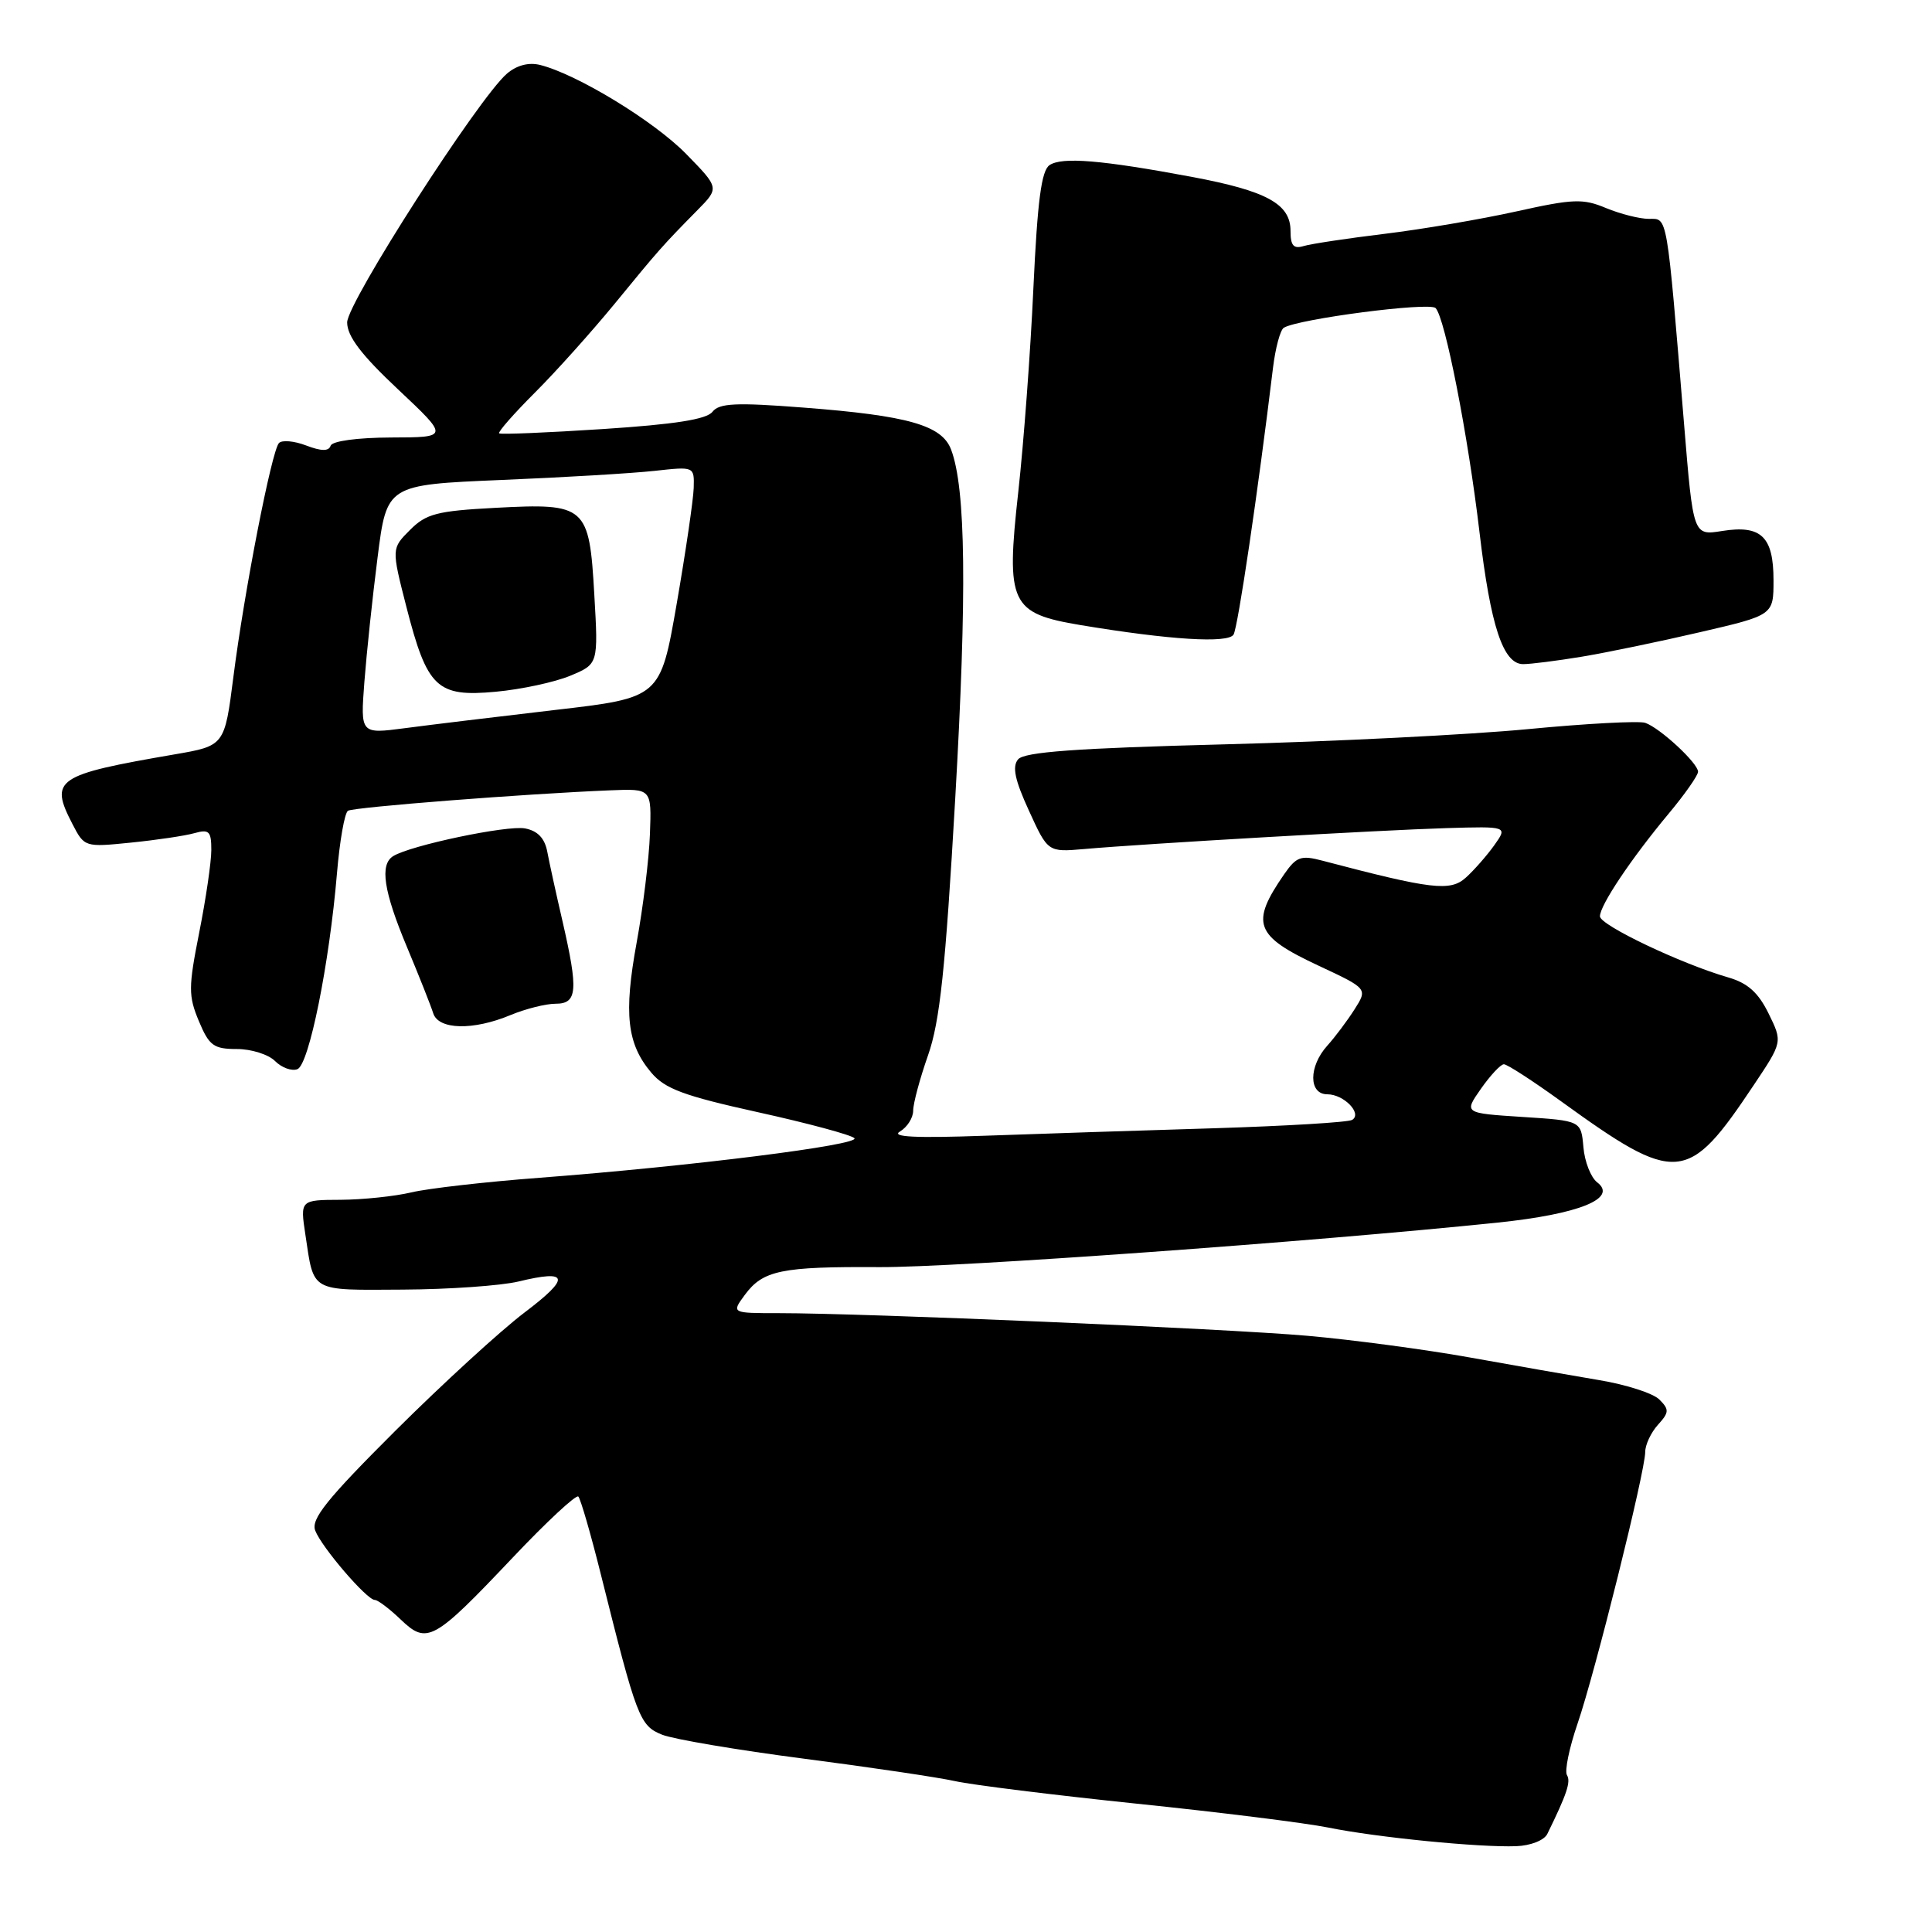<?xml version="1.0" encoding="UTF-8" standalone="no"?>
<!DOCTYPE svg PUBLIC "-//W3C//DTD SVG 1.1//EN" "http://www.w3.org/Graphics/SVG/1.1/DTD/svg11.dtd" >
<svg xmlns="http://www.w3.org/2000/svg" xmlns:xlink="http://www.w3.org/1999/xlink" version="1.1" viewBox="0 0 256 256">
 <g >
 <path fill="currentColor"
d=" M 205.03 243.00 C 207.62 237.72 208.17 236.08 207.63 235.21 C 207.30 234.67 207.93 231.61 209.03 228.40 C 211.35 221.66 218.00 194.97 218.00 192.39 C 218.00 191.44 218.76 189.82 219.68 188.80 C 221.18 187.15 221.20 186.77 219.87 185.44 C 219.05 184.62 215.48 183.47 211.94 182.88 C 208.40 182.29 200.66 180.93 194.75 179.87 C 188.84 178.81 179.16 177.52 173.25 177.00 C 162.30 176.04 114.58 174.00 103.18 174.00 C 96.91 174.00 96.91 174.00 98.70 171.57 C 101.10 168.32 103.53 167.82 116.50 167.90 C 126.50 167.96 173.85 164.55 198.45 162.00 C 209.24 160.88 214.40 158.79 211.64 156.67 C 210.80 156.03 209.97 153.93 209.81 152.00 C 209.50 148.50 209.50 148.50 201.73 148.00 C 193.97 147.50 193.97 147.50 196.23 144.27 C 197.48 142.49 198.84 141.03 199.27 141.02 C 199.69 141.01 203.06 143.19 206.77 145.87 C 222.20 157.03 223.62 156.91 232.38 143.78 C 236.20 138.07 236.20 138.07 234.35 134.30 C 232.98 131.51 231.58 130.26 228.99 129.51 C 222.76 127.71 212.00 122.59 212.00 121.42 C 212.00 119.95 216.13 113.79 221.10 107.82 C 223.25 105.25 225.00 102.74 225.00 102.26 C 225.00 101.12 219.95 96.45 218.00 95.78 C 217.18 95.50 210.20 95.87 202.50 96.61 C 194.80 97.35 176.68 98.26 162.24 98.63 C 142.52 99.14 135.72 99.64 134.90 100.62 C 134.10 101.58 134.47 103.35 136.34 107.42 C 138.85 112.92 138.85 112.92 143.68 112.50 C 151.74 111.79 182.98 109.99 191.64 109.73 C 199.78 109.49 199.78 109.49 198.00 112.00 C 197.02 113.37 195.32 115.31 194.23 116.29 C 192.17 118.15 189.72 117.86 175.25 114.05 C 172.38 113.29 171.79 113.50 170.16 115.84 C 165.65 122.37 166.26 124.00 174.70 127.95 C 181.23 131.00 181.23 131.00 179.48 133.75 C 178.52 135.26 176.89 137.43 175.87 138.56 C 173.39 141.31 173.39 145.00 175.88 145.00 C 178.07 145.00 180.54 147.55 179.17 148.39 C 178.66 148.71 170.43 149.20 160.87 149.50 C 151.32 149.79 137.65 150.23 130.50 150.49 C 121.32 150.82 118.01 150.66 119.25 149.93 C 120.21 149.36 121.00 148.12 121.00 147.17 C 121.00 146.21 121.89 142.91 122.97 139.83 C 124.54 135.37 125.27 128.48 126.57 105.86 C 128.14 78.50 127.98 64.70 126.02 59.56 C 124.80 56.35 120.33 55.07 106.50 54.01 C 97.49 53.31 95.30 53.42 94.40 54.57 C 93.62 55.57 89.39 56.23 79.90 56.85 C 72.53 57.33 66.34 57.59 66.14 57.42 C 65.95 57.25 68.07 54.83 70.87 52.03 C 73.67 49.24 78.43 43.92 81.46 40.23 C 87.27 33.13 87.80 32.53 92.41 27.85 C 95.32 24.90 95.32 24.90 90.91 20.39 C 86.65 16.04 76.47 9.84 71.58 8.61 C 70.06 8.23 68.48 8.64 67.17 9.76 C 63.41 12.99 46.00 40.09 46.00 42.72 C 46.00 44.55 47.86 47.01 52.75 51.60 C 59.50 57.95 59.50 57.95 51.83 57.97 C 47.33 57.99 44.02 58.44 43.81 59.06 C 43.56 59.81 42.59 59.80 40.57 59.03 C 38.98 58.42 37.35 58.28 36.96 58.71 C 35.99 59.77 32.37 78.33 30.93 89.66 C 29.76 98.82 29.76 98.82 23.13 99.96 C 7.39 102.67 6.53 103.26 9.60 109.19 C 11.18 112.25 11.24 112.27 17.35 111.65 C 20.73 111.31 24.51 110.75 25.75 110.40 C 27.71 109.85 28.00 110.14 28.00 112.63 C 28.00 114.21 27.28 119.12 26.40 123.55 C 24.96 130.83 24.95 131.95 26.35 135.30 C 27.71 138.56 28.31 139.00 31.38 139.00 C 33.29 139.00 35.58 139.72 36.45 140.60 C 37.33 141.48 38.66 141.96 39.41 141.67 C 40.95 141.08 43.64 127.73 44.65 115.72 C 45.01 111.44 45.66 107.71 46.11 107.43 C 46.89 106.95 69.71 105.17 80.92 104.72 C 86.34 104.50 86.34 104.50 86.12 110.50 C 86.00 113.80 85.21 120.27 84.36 124.89 C 82.63 134.34 83.08 138.32 86.29 142.12 C 88.11 144.28 90.59 145.20 100.46 147.38 C 107.04 148.83 112.78 150.38 113.21 150.81 C 114.10 151.70 91.55 154.53 71.50 156.06 C 64.35 156.60 56.70 157.47 54.50 158.00 C 52.30 158.52 48.09 158.96 45.14 158.98 C 39.77 159.00 39.77 159.00 40.47 163.63 C 41.62 171.29 41.01 170.95 53.35 170.88 C 59.48 170.85 66.39 170.36 68.69 169.81 C 75.41 168.18 75.63 169.28 69.51 173.91 C 66.36 176.29 58.66 183.34 52.40 189.57 C 43.29 198.66 41.18 201.29 41.77 202.81 C 42.63 205.04 48.61 212.00 49.66 212.00 C 50.06 212.00 51.61 213.17 53.09 214.59 C 56.59 217.94 57.44 217.47 67.90 206.43 C 72.41 201.66 76.34 198.01 76.63 198.30 C 76.93 198.60 78.28 203.26 79.63 208.67 C 84.38 227.67 84.75 228.66 87.74 229.86 C 89.26 230.46 97.70 231.89 106.49 233.03 C 115.29 234.17 124.32 235.51 126.56 236.01 C 128.80 236.51 139.60 237.85 150.56 238.99 C 161.53 240.12 172.97 241.55 176.00 242.16 C 182.44 243.47 196.03 244.81 200.90 244.63 C 202.82 244.56 204.62 243.85 205.03 243.00 Z  M 67.65 134.50 C 69.63 133.68 72.31 133.00 73.62 133.00 C 76.51 133.00 76.65 131.26 74.52 122.00 C 73.69 118.42 72.79 114.32 72.52 112.87 C 72.18 111.07 71.25 110.09 69.57 109.77 C 67.22 109.32 54.41 112.01 52.10 113.44 C 50.29 114.56 50.83 118.10 53.93 125.50 C 55.54 129.35 57.10 133.29 57.40 134.25 C 58.08 136.46 62.70 136.57 67.65 134.50 Z  M 209.57 87.02 C 212.83 86.48 219.89 85.02 225.25 83.77 C 235.00 81.51 235.00 81.51 235.00 76.88 C 235.00 71.09 233.36 69.53 228.18 70.36 C 224.36 70.97 224.36 70.97 223.15 56.23 C 220.81 27.93 221.00 29.00 218.48 29.00 C 217.25 29.00 214.70 28.35 212.81 27.57 C 209.76 26.29 208.46 26.34 200.94 28.01 C 196.30 29.04 188.45 30.38 183.50 30.98 C 178.55 31.58 173.71 32.31 172.75 32.60 C 171.40 33.01 171.00 32.55 171.00 30.59 C 171.00 27.02 167.85 25.30 157.94 23.44 C 145.96 21.20 140.71 20.77 139.07 21.88 C 137.99 22.60 137.47 26.60 136.93 38.17 C 136.55 46.60 135.64 58.74 134.93 65.15 C 133.28 80.01 133.87 81.27 143.20 82.83 C 154.99 84.79 162.71 85.27 163.45 84.09 C 164.03 83.14 166.68 65.25 168.68 48.73 C 169.00 46.11 169.64 43.72 170.11 43.43 C 172.01 42.26 189.39 39.99 190.22 40.82 C 191.47 42.07 194.52 57.64 196.04 70.51 C 197.51 82.99 199.17 88.00 201.83 88.00 C 202.82 88.00 206.30 87.56 209.57 87.02 Z  M 48.28 90.38 C 48.57 86.60 49.35 79.17 50.03 73.87 C 51.25 64.24 51.25 64.24 66.38 63.60 C 74.69 63.26 83.86 62.71 86.75 62.39 C 92.00 61.81 92.00 61.81 91.92 64.65 C 91.87 66.22 90.86 73.12 89.67 79.98 C 87.50 92.46 87.50 92.46 73.50 94.08 C 65.80 94.98 56.86 96.06 53.63 96.49 C 47.76 97.26 47.76 97.26 48.28 90.38 Z  M 75.56 89.54 C 79.28 87.99 79.28 87.99 78.75 78.81 C 78.08 67.01 77.67 66.65 65.64 67.29 C 57.91 67.70 56.47 68.07 54.33 70.22 C 51.87 72.68 51.87 72.68 53.85 80.42 C 56.61 91.17 57.89 92.38 65.68 91.66 C 69.07 91.35 73.52 90.39 75.56 89.54 Z "/>
</g>
</svg>